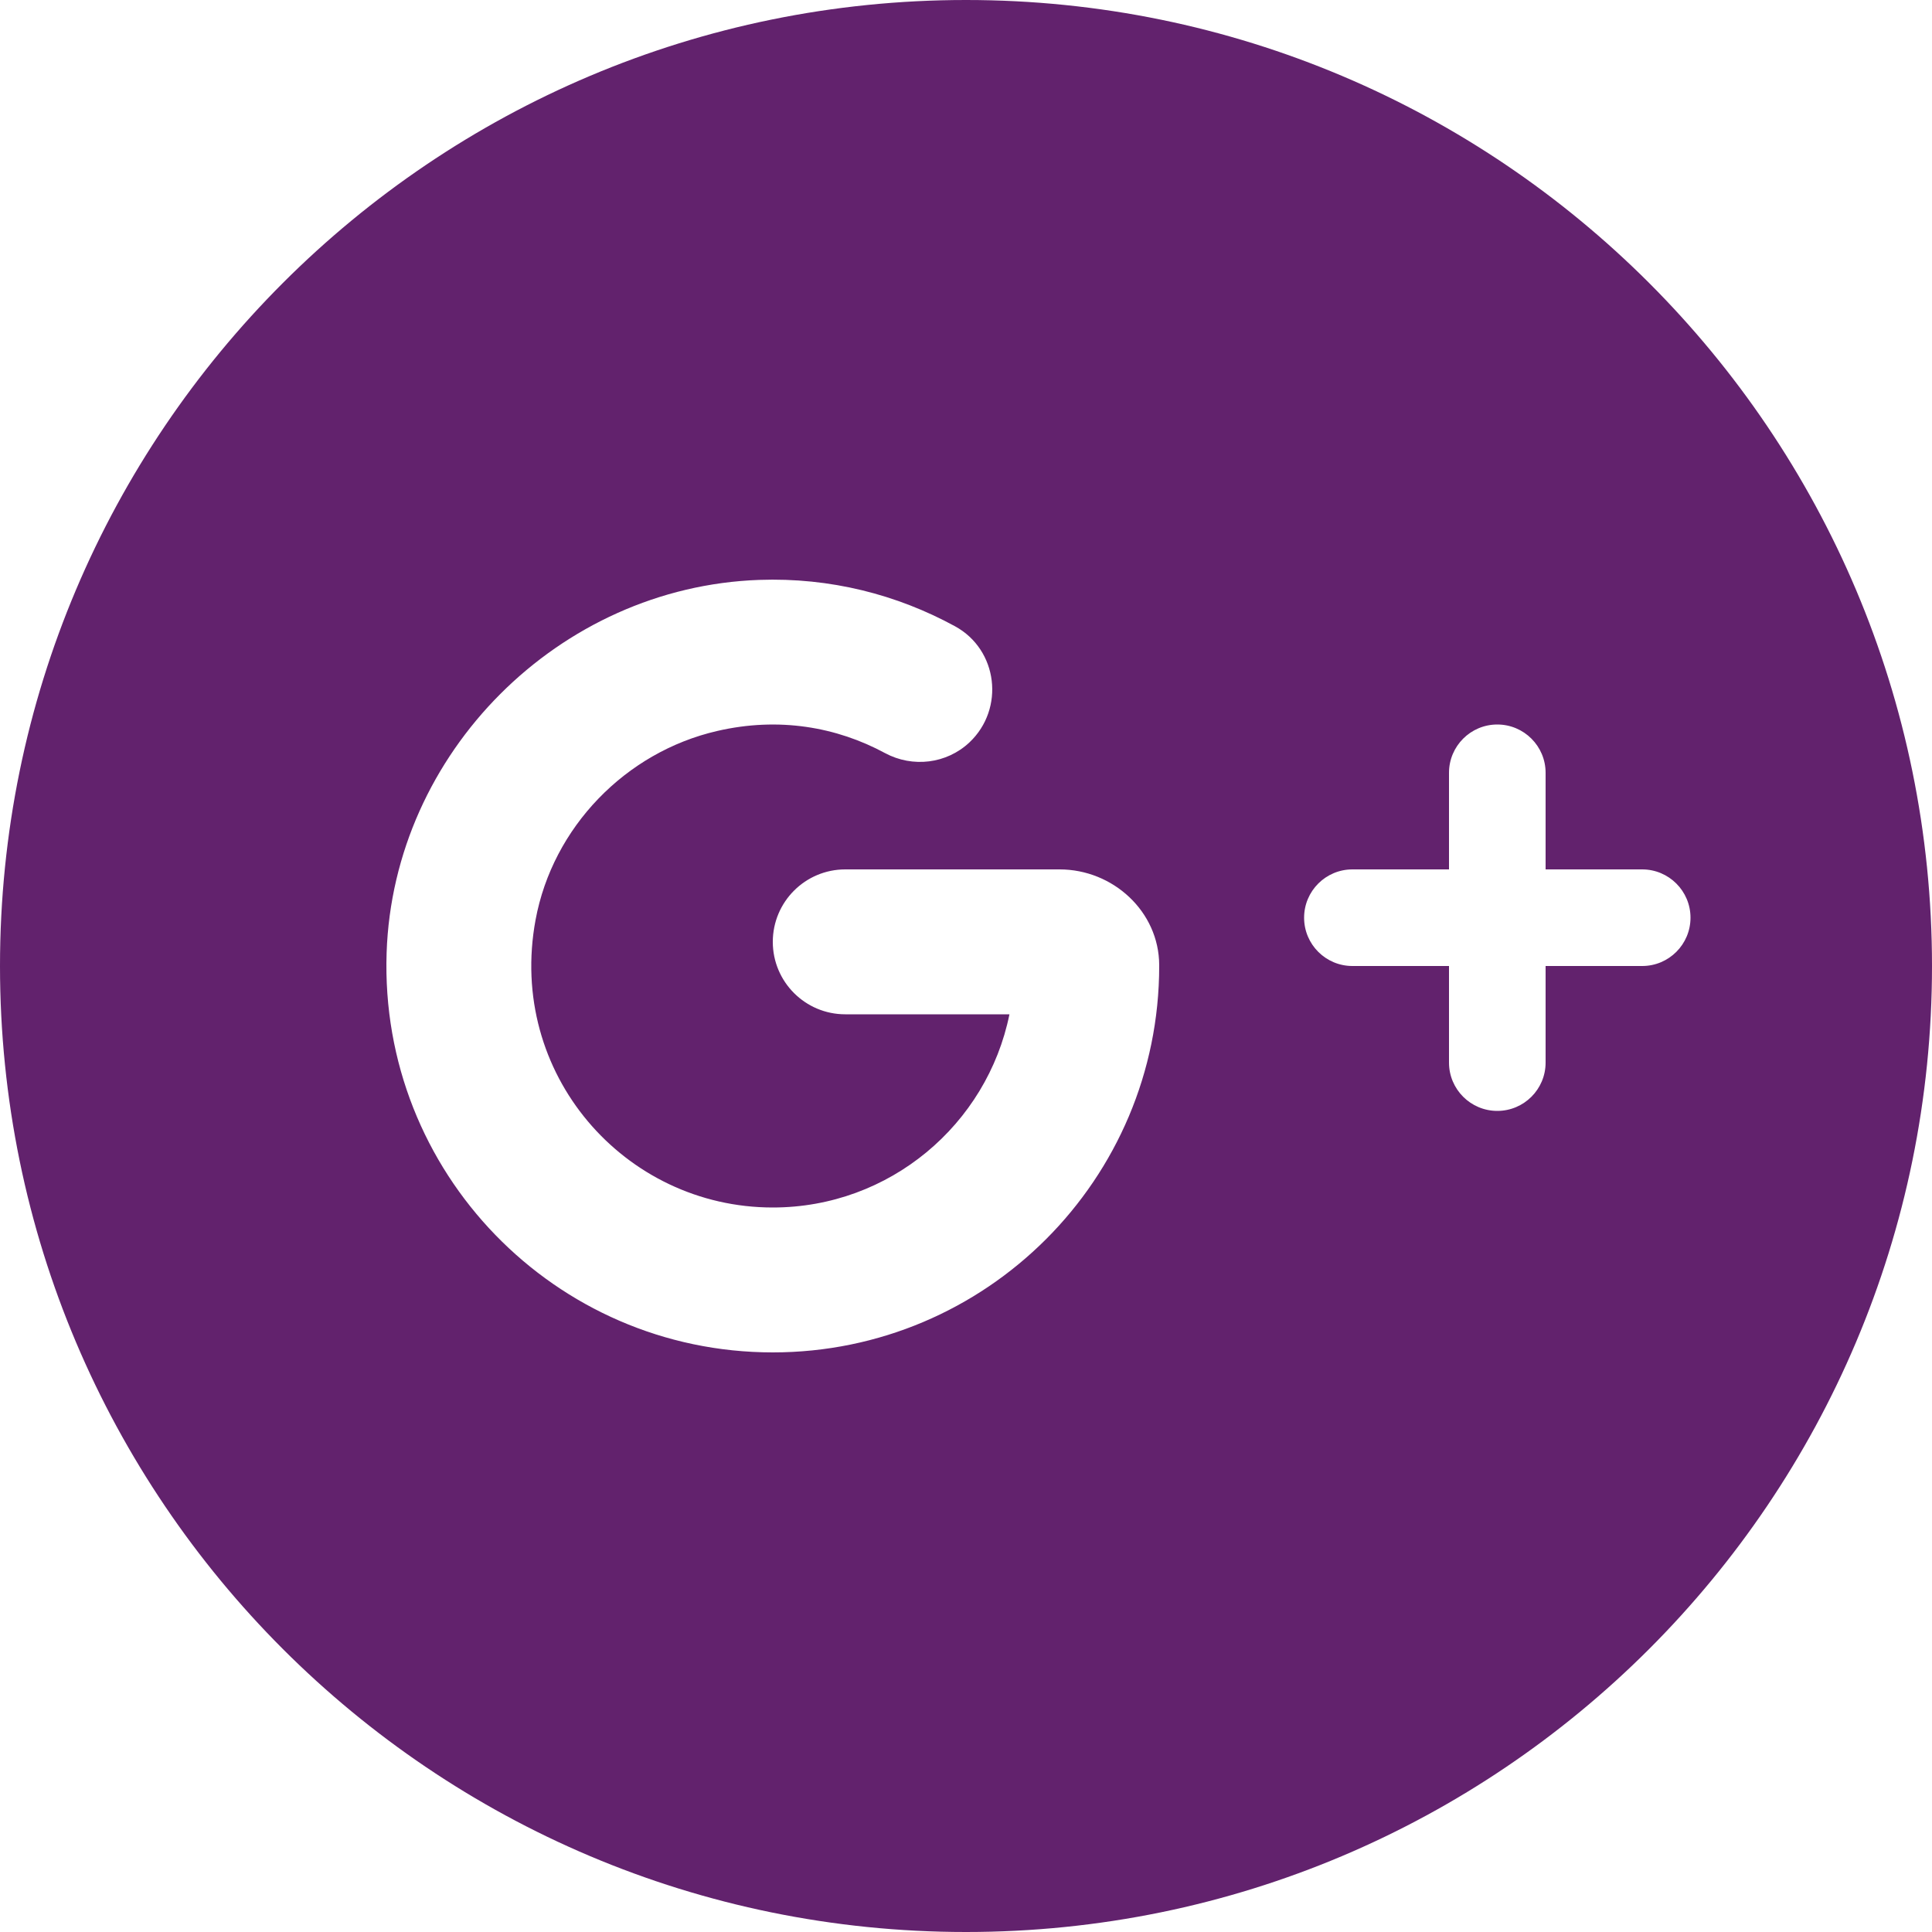 <svg viewBox="0 0 45 45" fill="none"
    xmlns="http://www.w3.org/2000/svg">
    <path d="M22.5 0C10.073 0 0 10.073 0 22.5C0 34.927 10.073 45 22.5 45C34.927 45 45 34.927 45 22.5C45 10.073 34.927 0 22.5 0ZM18 31.5C12.928 31.5 8.836 27.304 9.005 22.194C9.16 17.532 13.021 13.671 17.683 13.507C19.343 13.448 20.896 13.851 22.244 14.587C23.245 15.133 23.409 16.508 22.581 17.291C22.05 17.791 21.258 17.887 20.614 17.541C19.489 16.933 18.142 16.693 16.704 17.026C14.569 17.518 12.872 19.271 12.474 21.427C11.812 25.004 14.542 28.125 18 28.125C20.72 28.125 22.991 26.192 23.512 23.625H19.688C18.756 23.625 18 22.869 18 21.938C18 21.006 18.756 20.25 19.688 20.25H24.68C25.924 20.25 26.995 21.231 27 22.477C27 22.484 27 22.493 27 22.5C27 27.47 22.97 31.5 18 31.5ZM36 22.5V24.75C36 25.371 35.496 25.875 34.875 25.875C34.254 25.875 33.75 25.371 33.75 24.75V22.5H31.5C30.879 22.5 30.375 21.996 30.375 21.375C30.375 20.754 30.879 20.25 31.5 20.25H33.75V18C33.75 17.379 34.254 16.875 34.875 16.875C35.496 16.875 36 17.379 36 18V20.25H38.25C38.871 20.25 39.375 20.754 39.375 21.375C39.375 21.996 38.871 22.5 38.25 22.5H36Z" fill="#62226D"/>
</svg>
